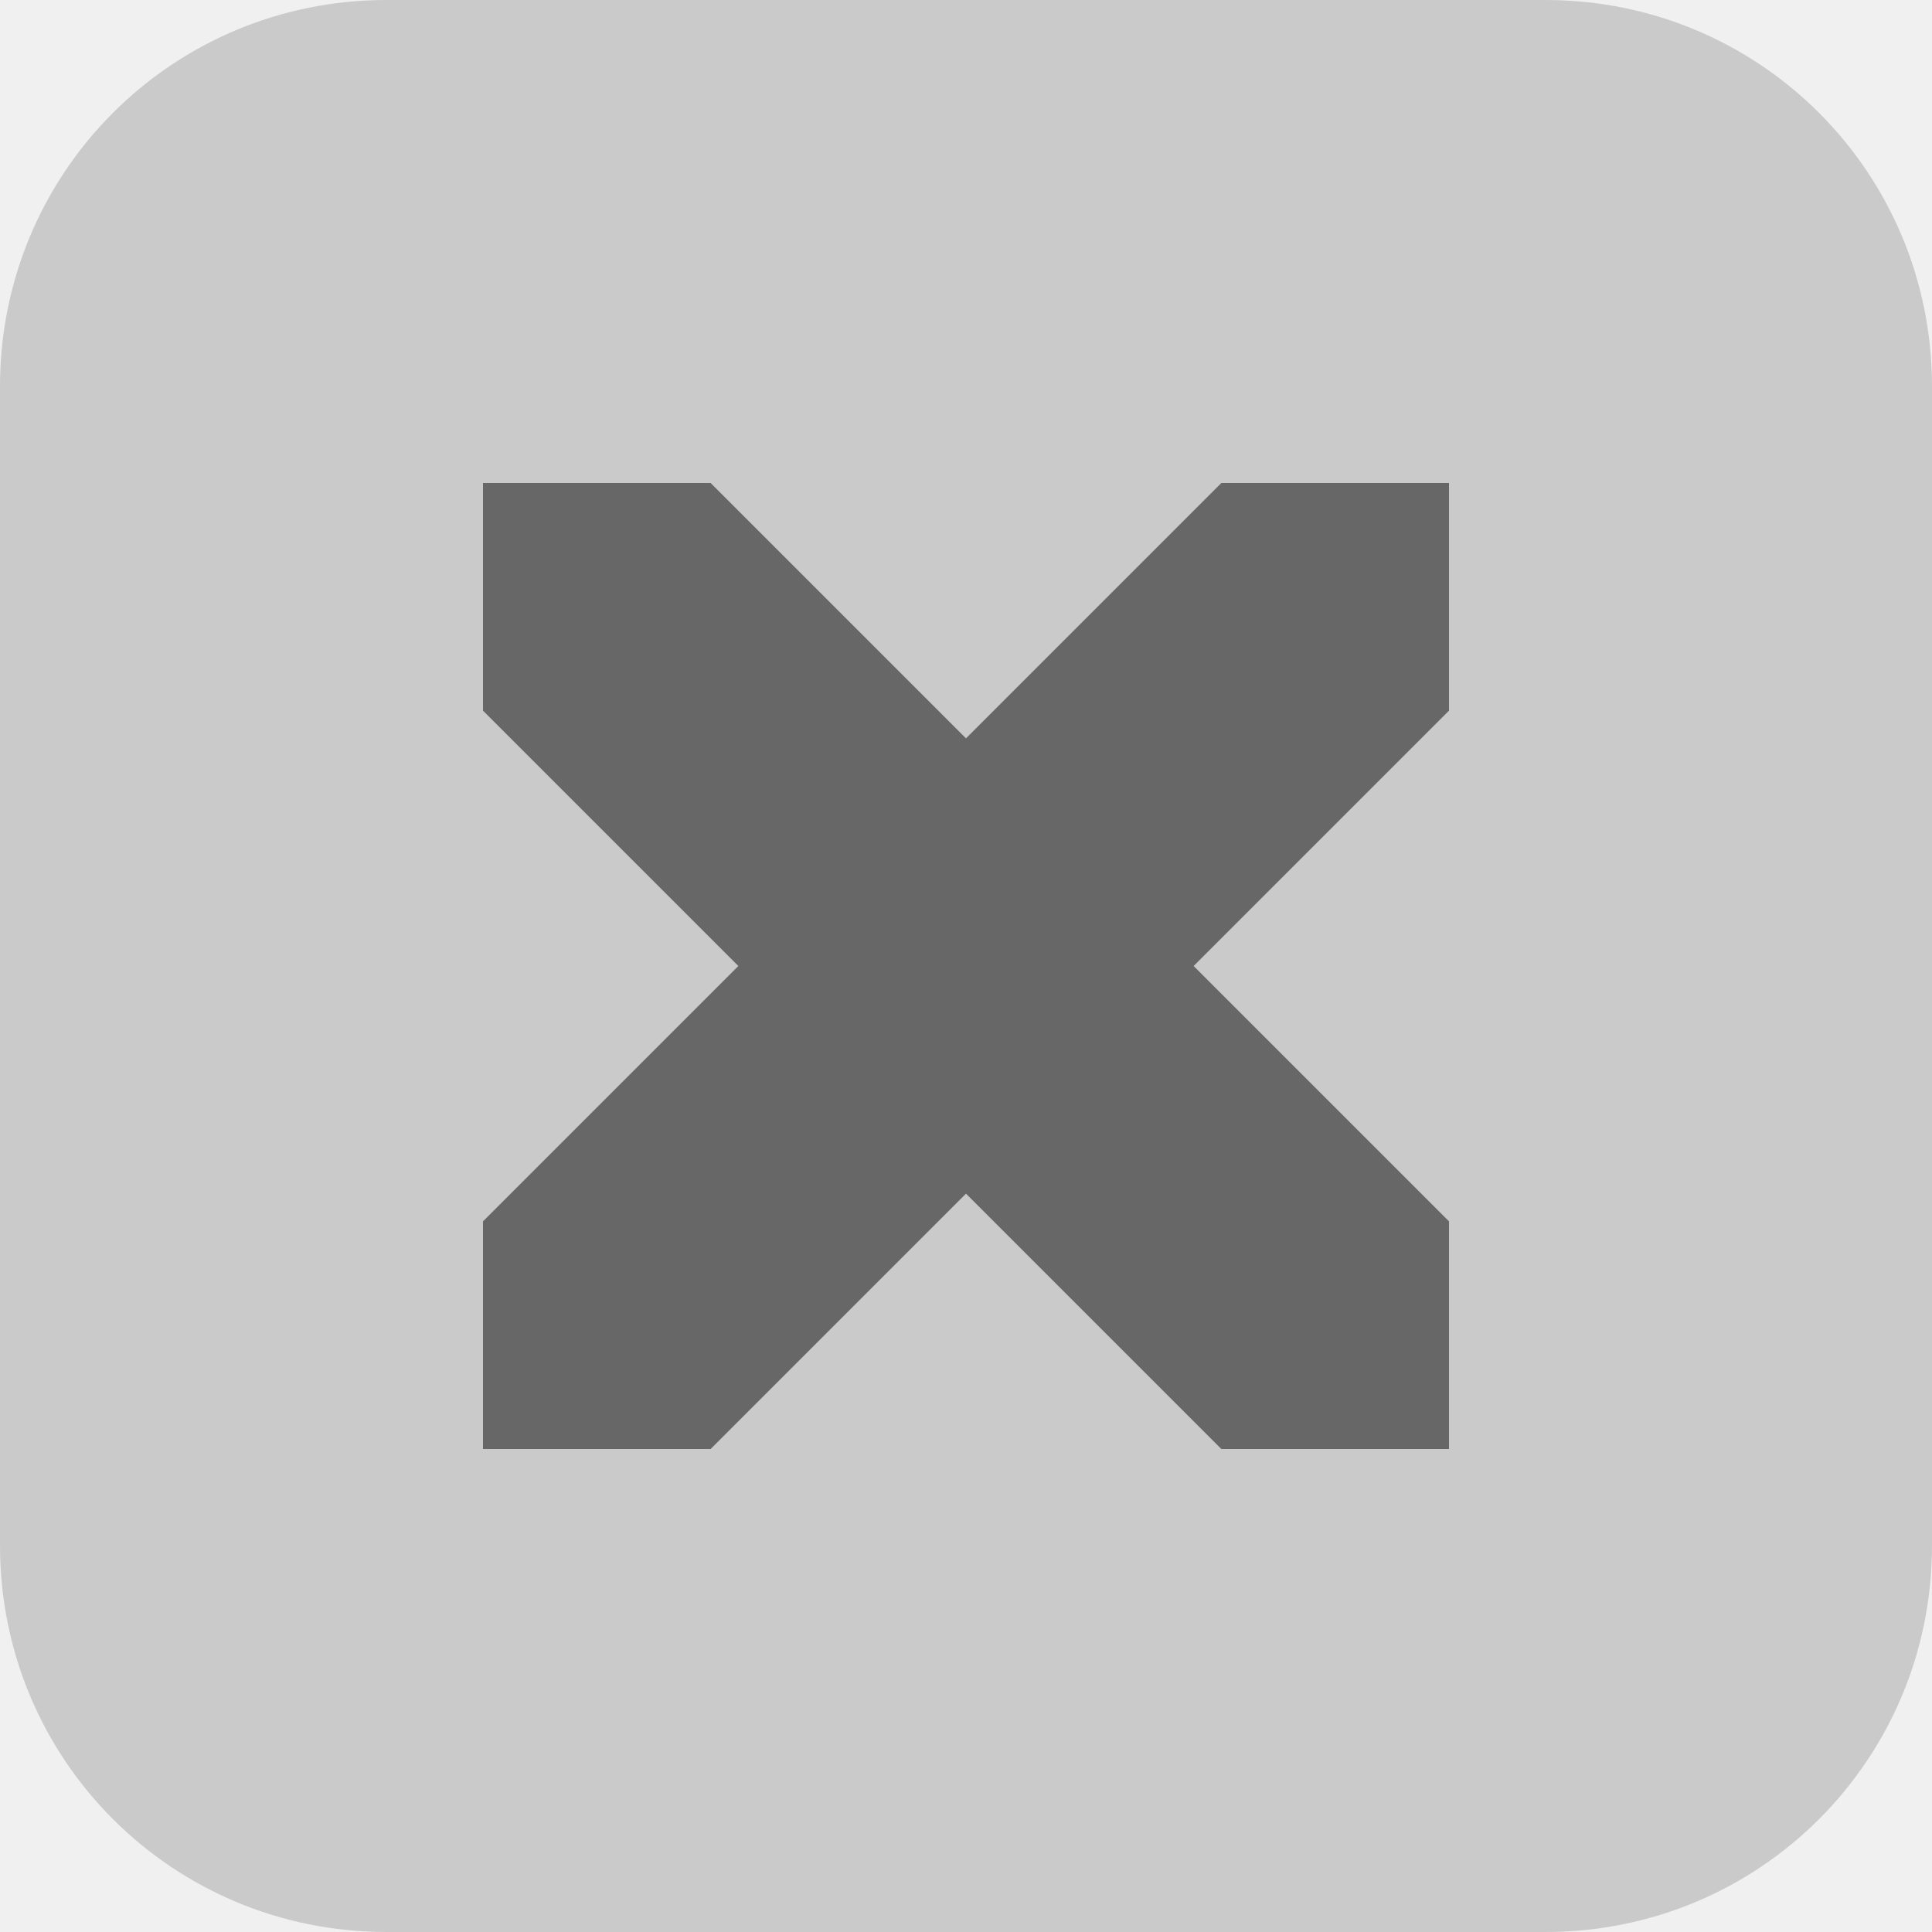 <?xml version="1.0" encoding="UTF-8"?>
<svg width="12" height="12" version="1.1" viewBox="0 0 12 12" xmlns="http://www.w3.org/2000/svg">
 <rect width="12" height="12" fill="#f0f0f0"/>
 <path d="m2.4 0c-1.33 0-2.4 1.07-2.4 2.4v7.2c0 1.33 1.07 2.4 2.4 2.4h7.2c1.33 0 2.4-1.07 2.4-2.4v-7.2c0-1.33-1.07-2.4-2.4-2.4z" opacity=".16"/>
 <path d="m3 3h1.414l1.586 1.586 1.586-1.586h1.414v1.414l-1.586 1.586 1.586 1.586v1.414h-1.414l-1.586-1.586-1.586 1.586h-1.414v-1.414l1.586-1.586-1.586-1.586z" fill="#676767"/>
</svg>

